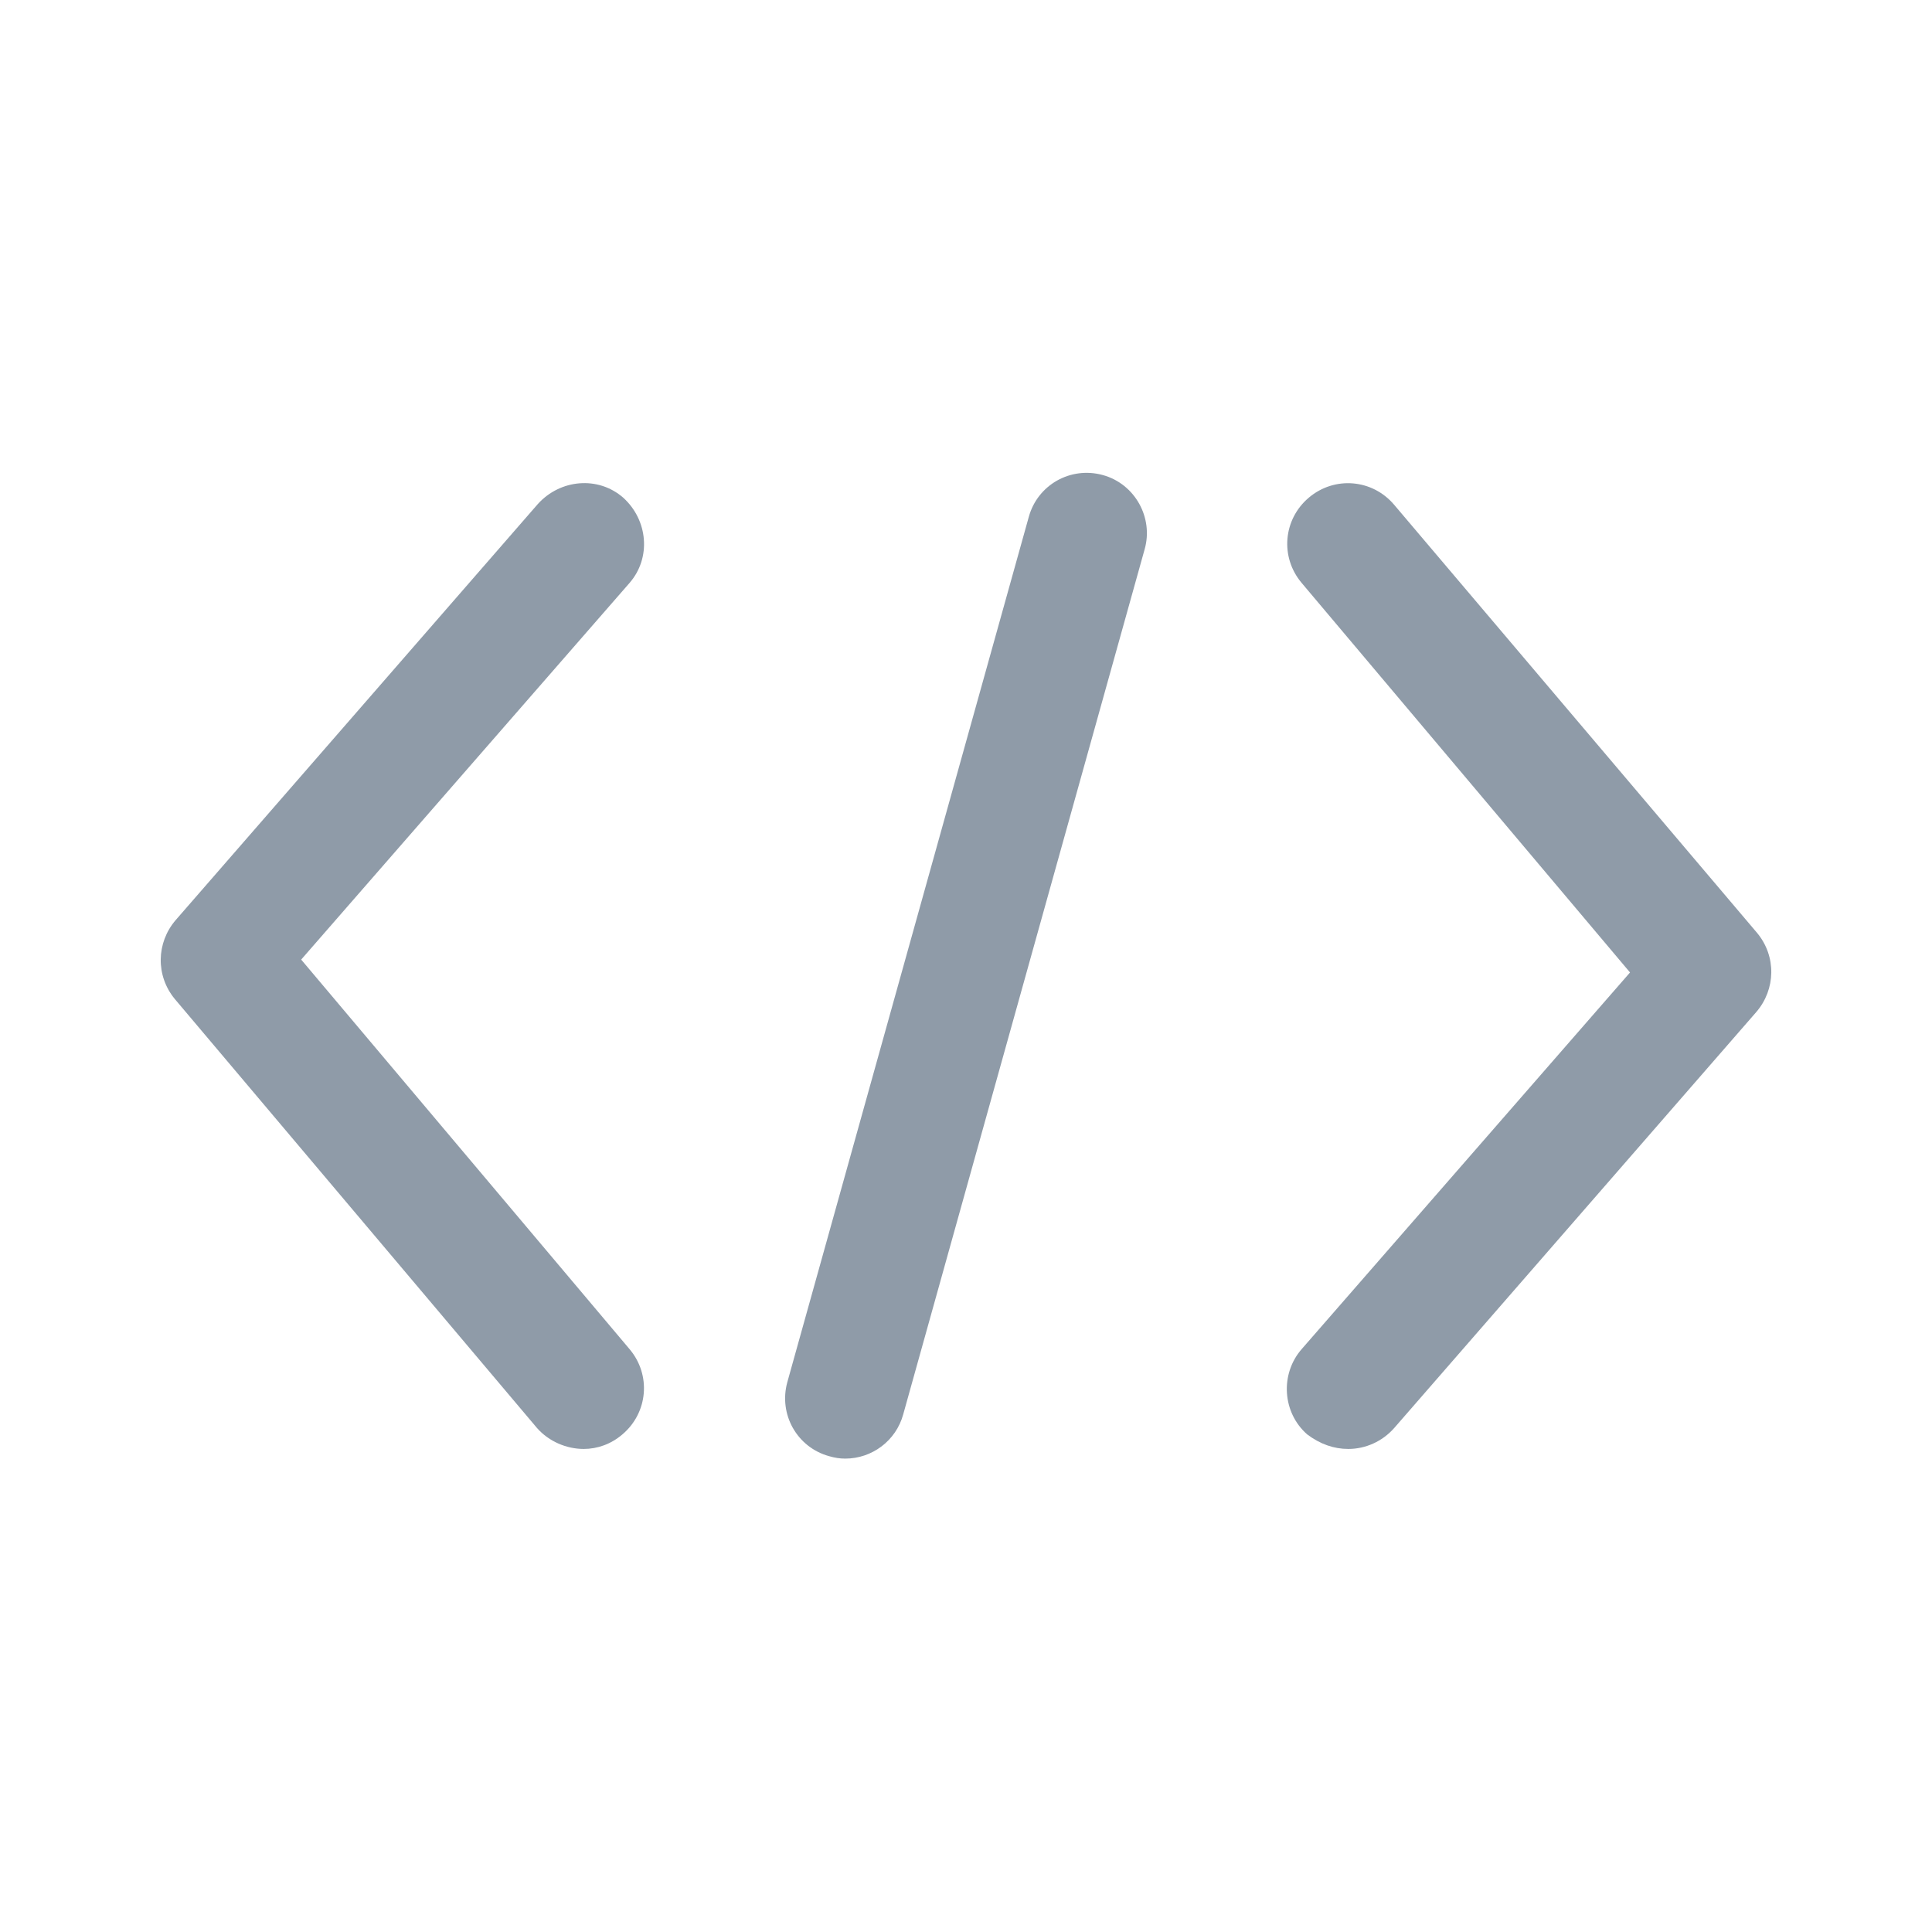 <svg xmlns="http://www.w3.org/2000/svg" viewBox="0 0 500 500" width="500" height="500" preserveAspectRatio="xMidYMid meet" style="width: 100%; height: 100%; transform: translate3d(0px, 0px, 0px); content-visibility: visible;"><defs><clipPath id="__lottie_element_1044"><rect width="500" height="500" x="0" y="0"></rect></clipPath><clipPath id="__lottie_element_1051"><path d="M0,0 L500,0 L500,500 L0,500z"></path></clipPath><clipPath id="__lottie_element_1067"><path d="M0,0 L500,0 L500,500 L0,500z"></path></clipPath></defs><g clip-path="url(#__lottie_element_1044)"><g clip-path="url(#__lottie_element_1067)" transform="matrix(1,0,0,1,0,0)" opacity="1" style="display: block;"><g class="primary design" transform="matrix(20.83,0,0,20.83,-4957.498,-4957.493)" opacity="1" style="display: block;"><g opacity="1" transform="matrix(1,0,0,1,256.995,250.001)"><path fill="rgb(143,155,168)" fill-opacity="1" d=" M-1.675,-5.731 C-1.945,-6.051 -2.415,-6.091 -2.735,-5.821 C-3.055,-5.551 -3.095,-5.081 -2.825,-4.761 C-2.825,-4.761 1.255,0.079 1.255,0.079 C1.255,0.079 -2.825,4.759 -2.825,4.759 C-3.095,5.069 -3.065,5.549 -2.755,5.819 C-2.595,5.939 -2.425,5.999 -2.245,5.999 C-2.035,5.999 -1.825,5.909 -1.675,5.739 C-1.675,5.739 2.825,0.569 2.825,0.569 C3.065,0.289 3.075,-0.121 2.835,-0.411 C2.835,-0.411 -1.675,-5.731 -1.675,-5.731z"></path></g><g opacity="1" transform="matrix(1,0,0,1,242.997,250)"><path fill="rgb(143,155,168)" fill-opacity="1" d=" M2.743,-5.82 C2.433,-6.09 1.963,-6.05 1.683,-5.74 C1.683,-5.74 -2.817,-0.57 -2.817,-0.57 C-3.057,-0.29 -3.067,0.12 -2.827,0.41 C-2.827,0.41 1.673,5.74 1.673,5.74 C1.823,5.91 2.043,6 2.253,6 C2.423,6 2.593,5.94 2.733,5.82 C3.053,5.55 3.093,5.08 2.823,4.76 C2.823,4.76 -1.257,-0.08 -1.257,-0.08 C-1.257,-0.08 2.823,-4.76 2.823,-4.76 C3.093,-5.07 3.053,-5.54 2.743,-5.82z"></path></g><g opacity="1" transform="matrix(1,0,0,1,250,249.996)"><path fill="rgb(143,155,168)" fill-opacity="1" d=" M1.7,-6.096 C1.3,-6.206 0.89,-5.976 0.78,-5.576 C0.78,-5.576 -2.22,5.174 -2.22,5.174 C-2.33,5.574 -2.1,5.984 -1.7,6.094 C-1.63,6.114 -1.57,6.124 -1.5,6.124 C-1.17,6.124 -0.87,5.904 -0.78,5.574 C-0.78,5.574 2.22,-5.176 2.22,-5.176 C2.33,-5.566 2.1,-5.986 1.7,-6.096z"></path></g></g><g class="primary design" style="display: none;"><g><path></path></g><g><path></path></g><g><path></path></g></g><g class="primary design" style="display: none;"><g><path stroke-linecap="round" stroke-linejoin="round" fill-opacity="0"></path></g></g><g class="primary design" style="display: none;"><g><path stroke-linecap="round" stroke-linejoin="round" fill-opacity="0"></path></g></g><g class="primary design" style="display: none;"><g><path stroke-linecap="round" stroke-linejoin="round" fill-opacity="0"></path></g></g></g><g clip-path="url(#__lottie_element_1051)" transform="matrix(1,0,0,1,0,0)" opacity="0" style="display: block;"><g class="primary design" style="display: none;"><g><path></path></g><g><path></path></g><g><path></path></g></g><g class="primary design" style="display: none;"><g><path stroke-linecap="round" stroke-linejoin="round" fill-opacity="0"></path></g></g><g class="primary design" style="display: none;"><g><path stroke-linecap="round" stroke-linejoin="round" fill-opacity="0"></path></g></g><g class="primary design" style="display: none;"><g><path stroke-linecap="round" stroke-linejoin="round" fill-opacity="0"></path></g></g></g><g class="com" style="display: none;"><g><path></path></g><g><path></path></g><g><path></path></g><g><path></path></g><g><path></path></g><g><path></path></g><g><path></path></g><g><path></path></g><g><path></path></g><g><path></path></g><g><path></path></g><g><path></path></g></g></g></svg>